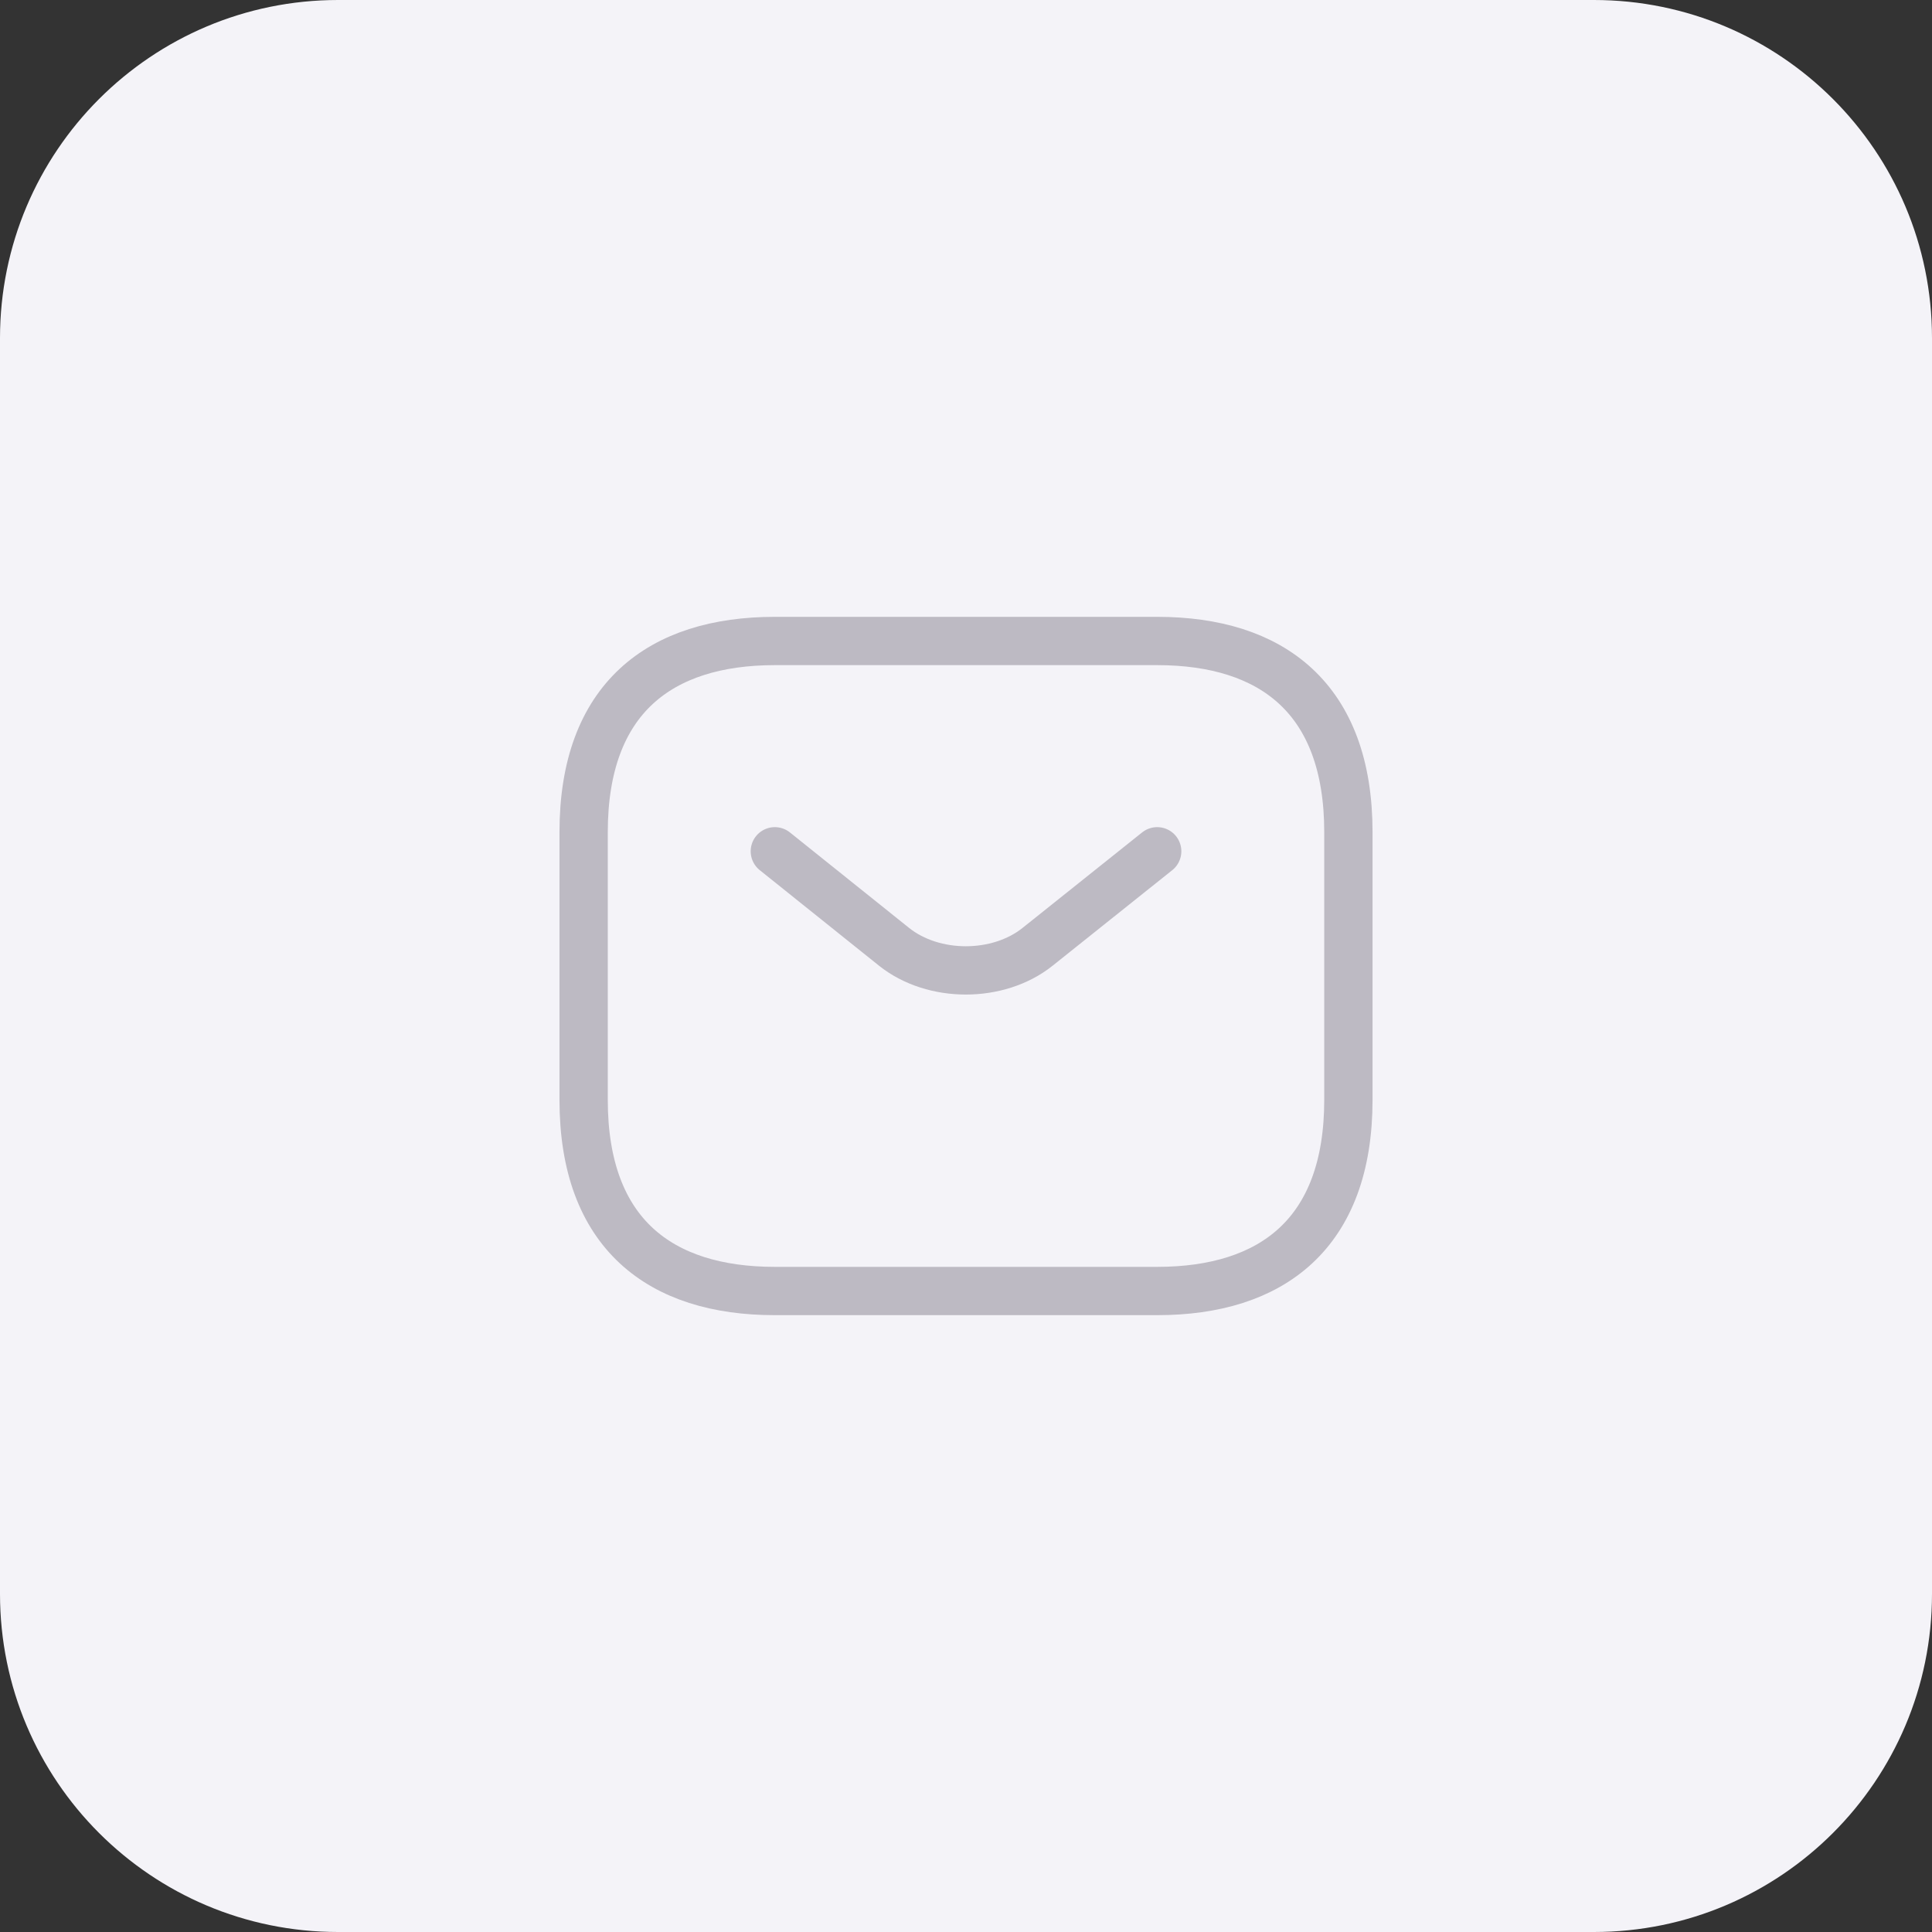 <svg width="80" height="80" fill="none" xmlns="http://www.w3.org/2000/svg"><rect width="100%" height="100%" fill="#333333" stroke="none"/><path d="M0 14C0 6.268 6.268 0 14 0h52c7.732 0 14 6.268 14 14v52c0 7.732-6.268 14-14 14H14C6.268 80 0 73.732 0 66V14z" fill="#F4F3F8"/><path d="M47.917 53.458H32.084c-4.75 0-7.917-2.375-7.917-7.916V34.458c0-5.541 3.167-7.916 7.917-7.916h15.833c4.75 0 7.917 2.375 7.917 7.916v11.084c0 5.541-3.167 7.916-7.917 7.916z" stroke="#BDBAC3" stroke-width="2" stroke-miterlimit="10" stroke-linecap="round" stroke-linejoin="round"/><path d="M47.917 35.25l-4.956 3.958c-1.63 1.299-4.306 1.299-5.937 0l-4.94-3.958" stroke="#BDBAC3" stroke-width="2" stroke-miterlimit="10" stroke-linecap="round" stroke-linejoin="round"/></svg>